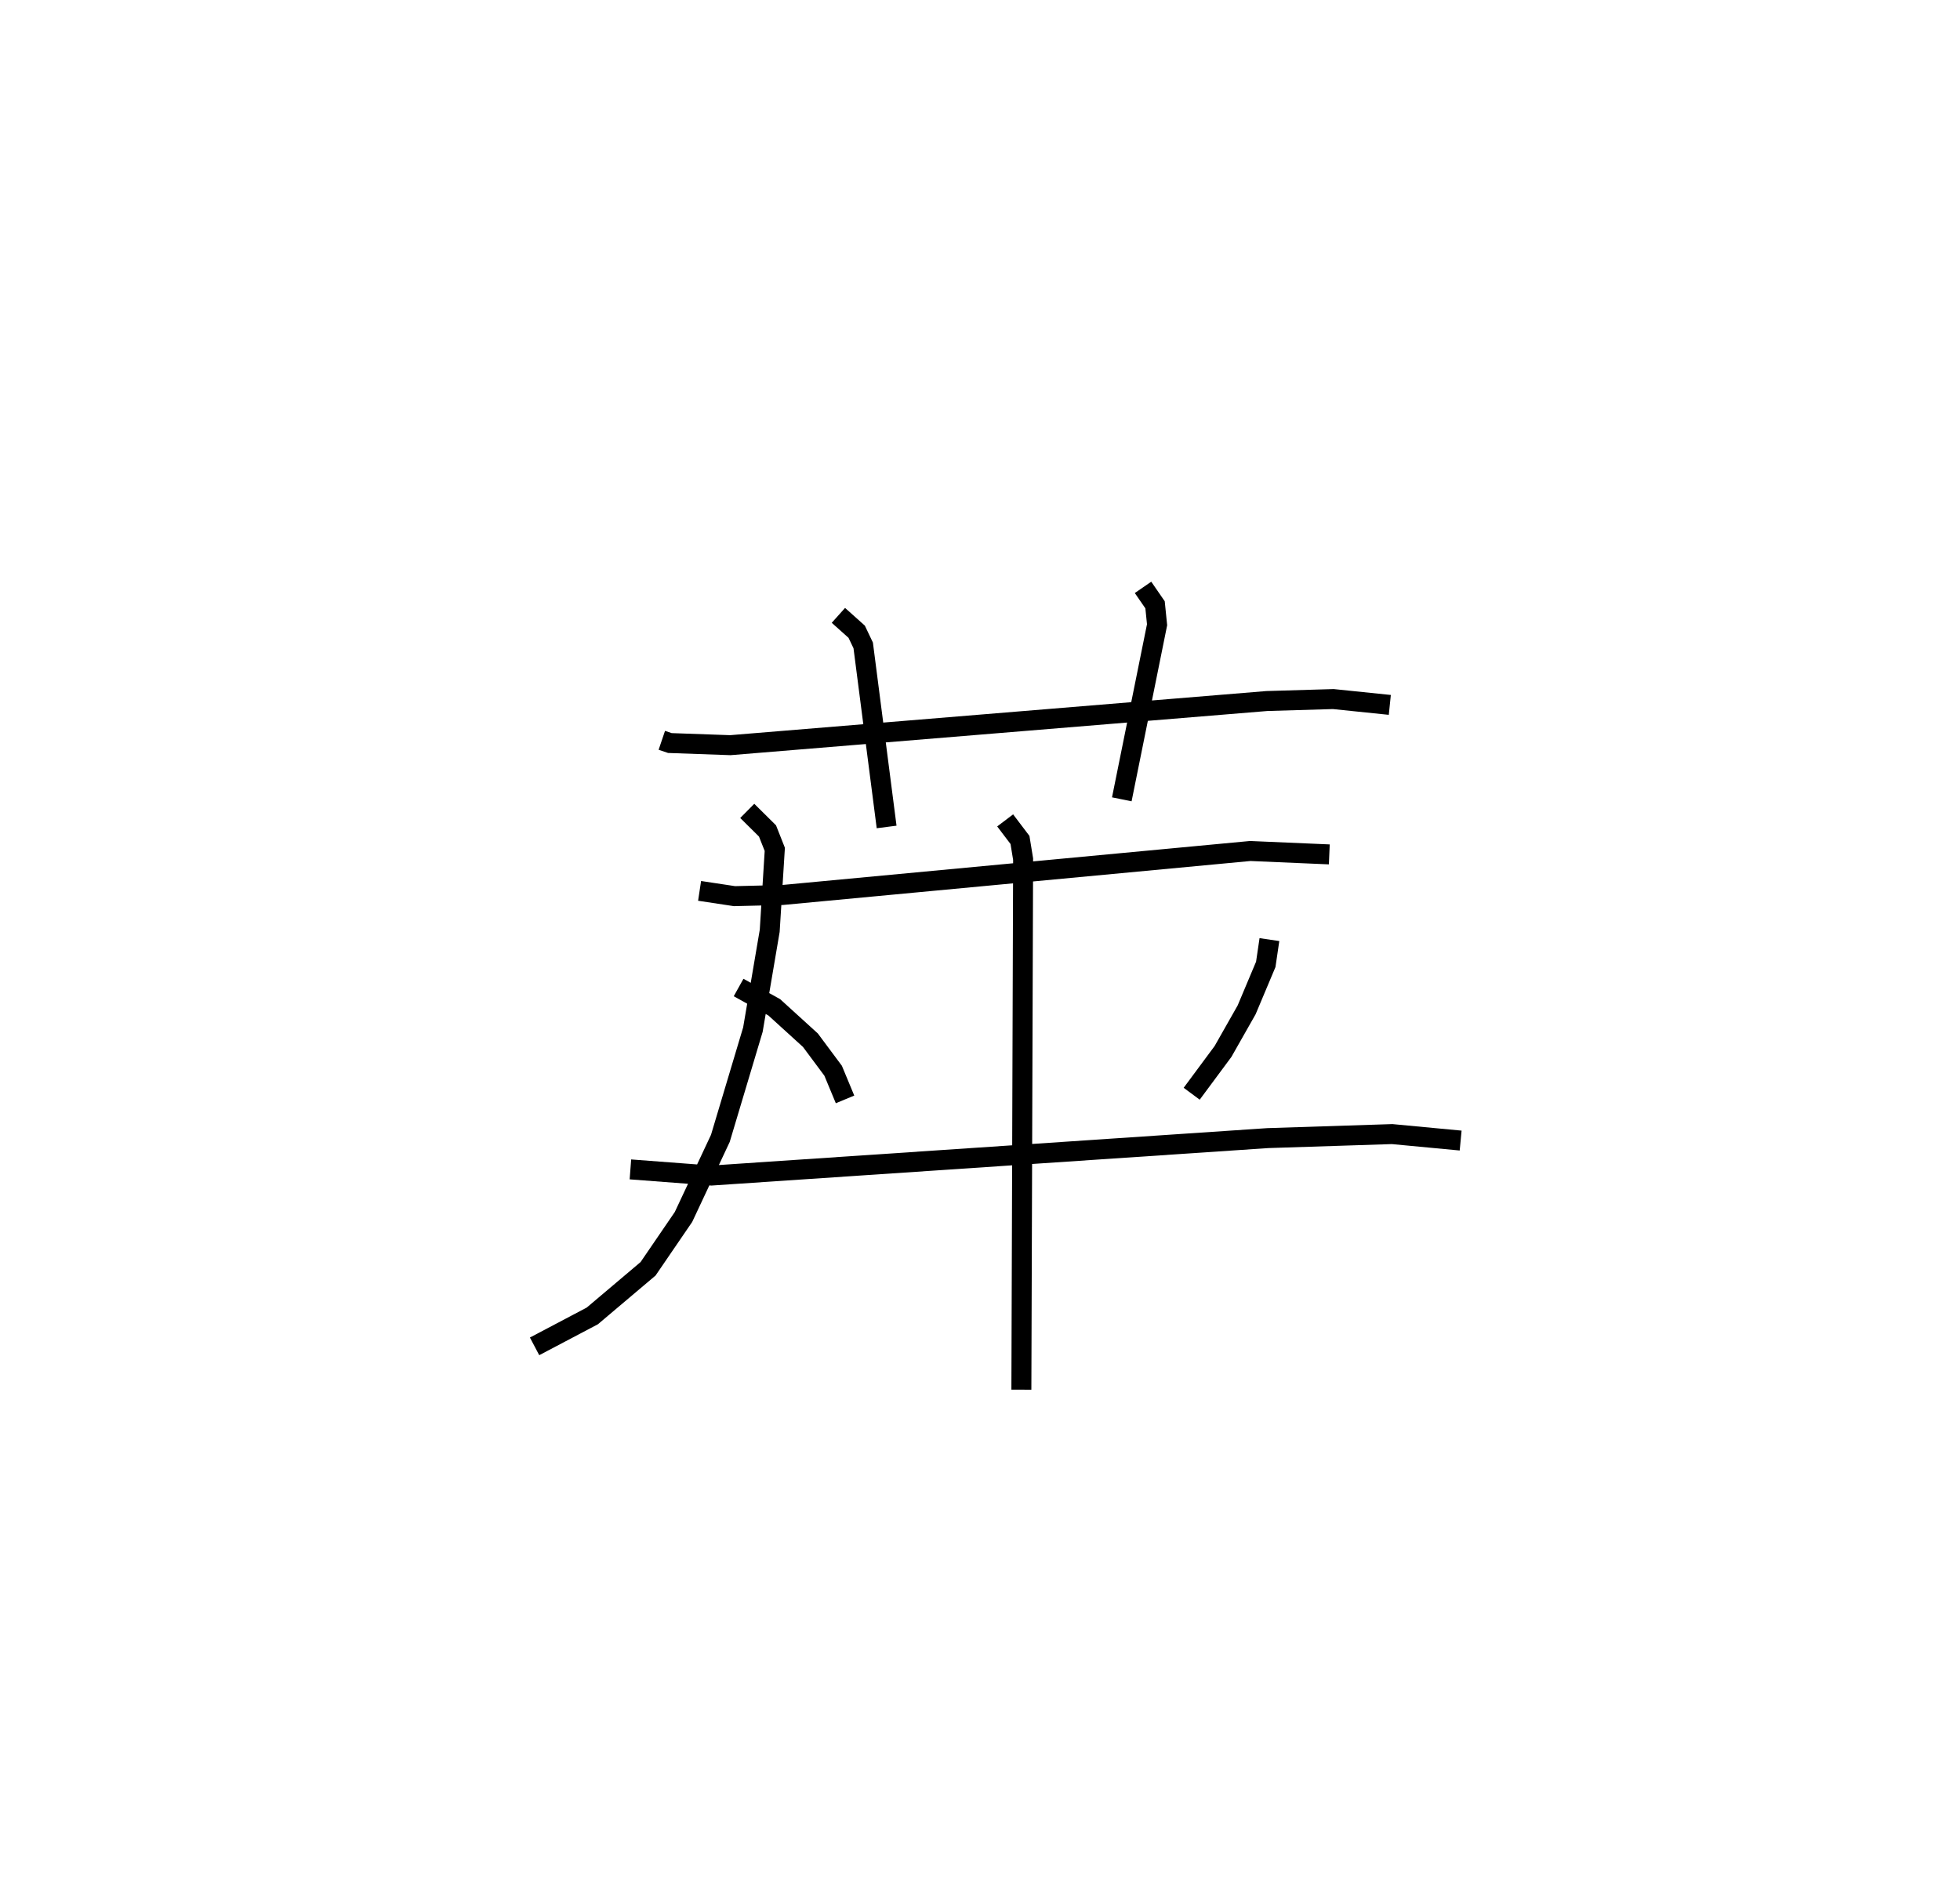 <?xml version="1.0" encoding="utf-8" ?>
<svg baseProfile="full" height="94.592" version="1.1" width="98.133" xmlns="http://www.w3.org/2000/svg" xmlns:ev="http://www.w3.org/2001/xml-events" xmlns:xlink="http://www.w3.org/1999/xlink"><defs /><rect fill="white" height="94.592" width="98.133" x="0" y="0" /><path d="M25,25 m0.0,0.0 m8.136,12.075 l0.402,0.136 3.028,0.107 l26.867,-2.211 3.322,-0.098 l2.83,0.292 m-27.608,-4.484 l0.916,0.82 0.326,0.685 l1.172,9.092 m12.838,-11.999 l0.602,0.874 0.101,0.997 l-1.766,8.744 m-21.139,4.585 l1.747,0.264 2.395,-0.057 l23.428,-2.204 3.958,0.17 m-29.575,6.666 l1.786,0.993 1.809,1.646 l1.138,1.53 0.596,1.435 m21.248,-8.003 l-0.183,1.241 -0.958,2.277 l-1.183,2.085 -1.568,2.116 m-28.102,3.789 l4.06,0.308 27.856,-1.875 l6.221,-0.201 3.431,0.324 m-35.718,-16.51 l1.014,1.004 0.365,0.923 l-0.254,4.078 -0.842,4.949 l-1.629,5.446 -1.846,3.936 l-1.774,2.596 -2.793,2.361 l-2.889,1.523 m23.561,-26.34 l0.742,0.979 0.157,0.96 l-0.087,26.57 " fill="none" stroke="black" stroke-width="1" /></svg>
